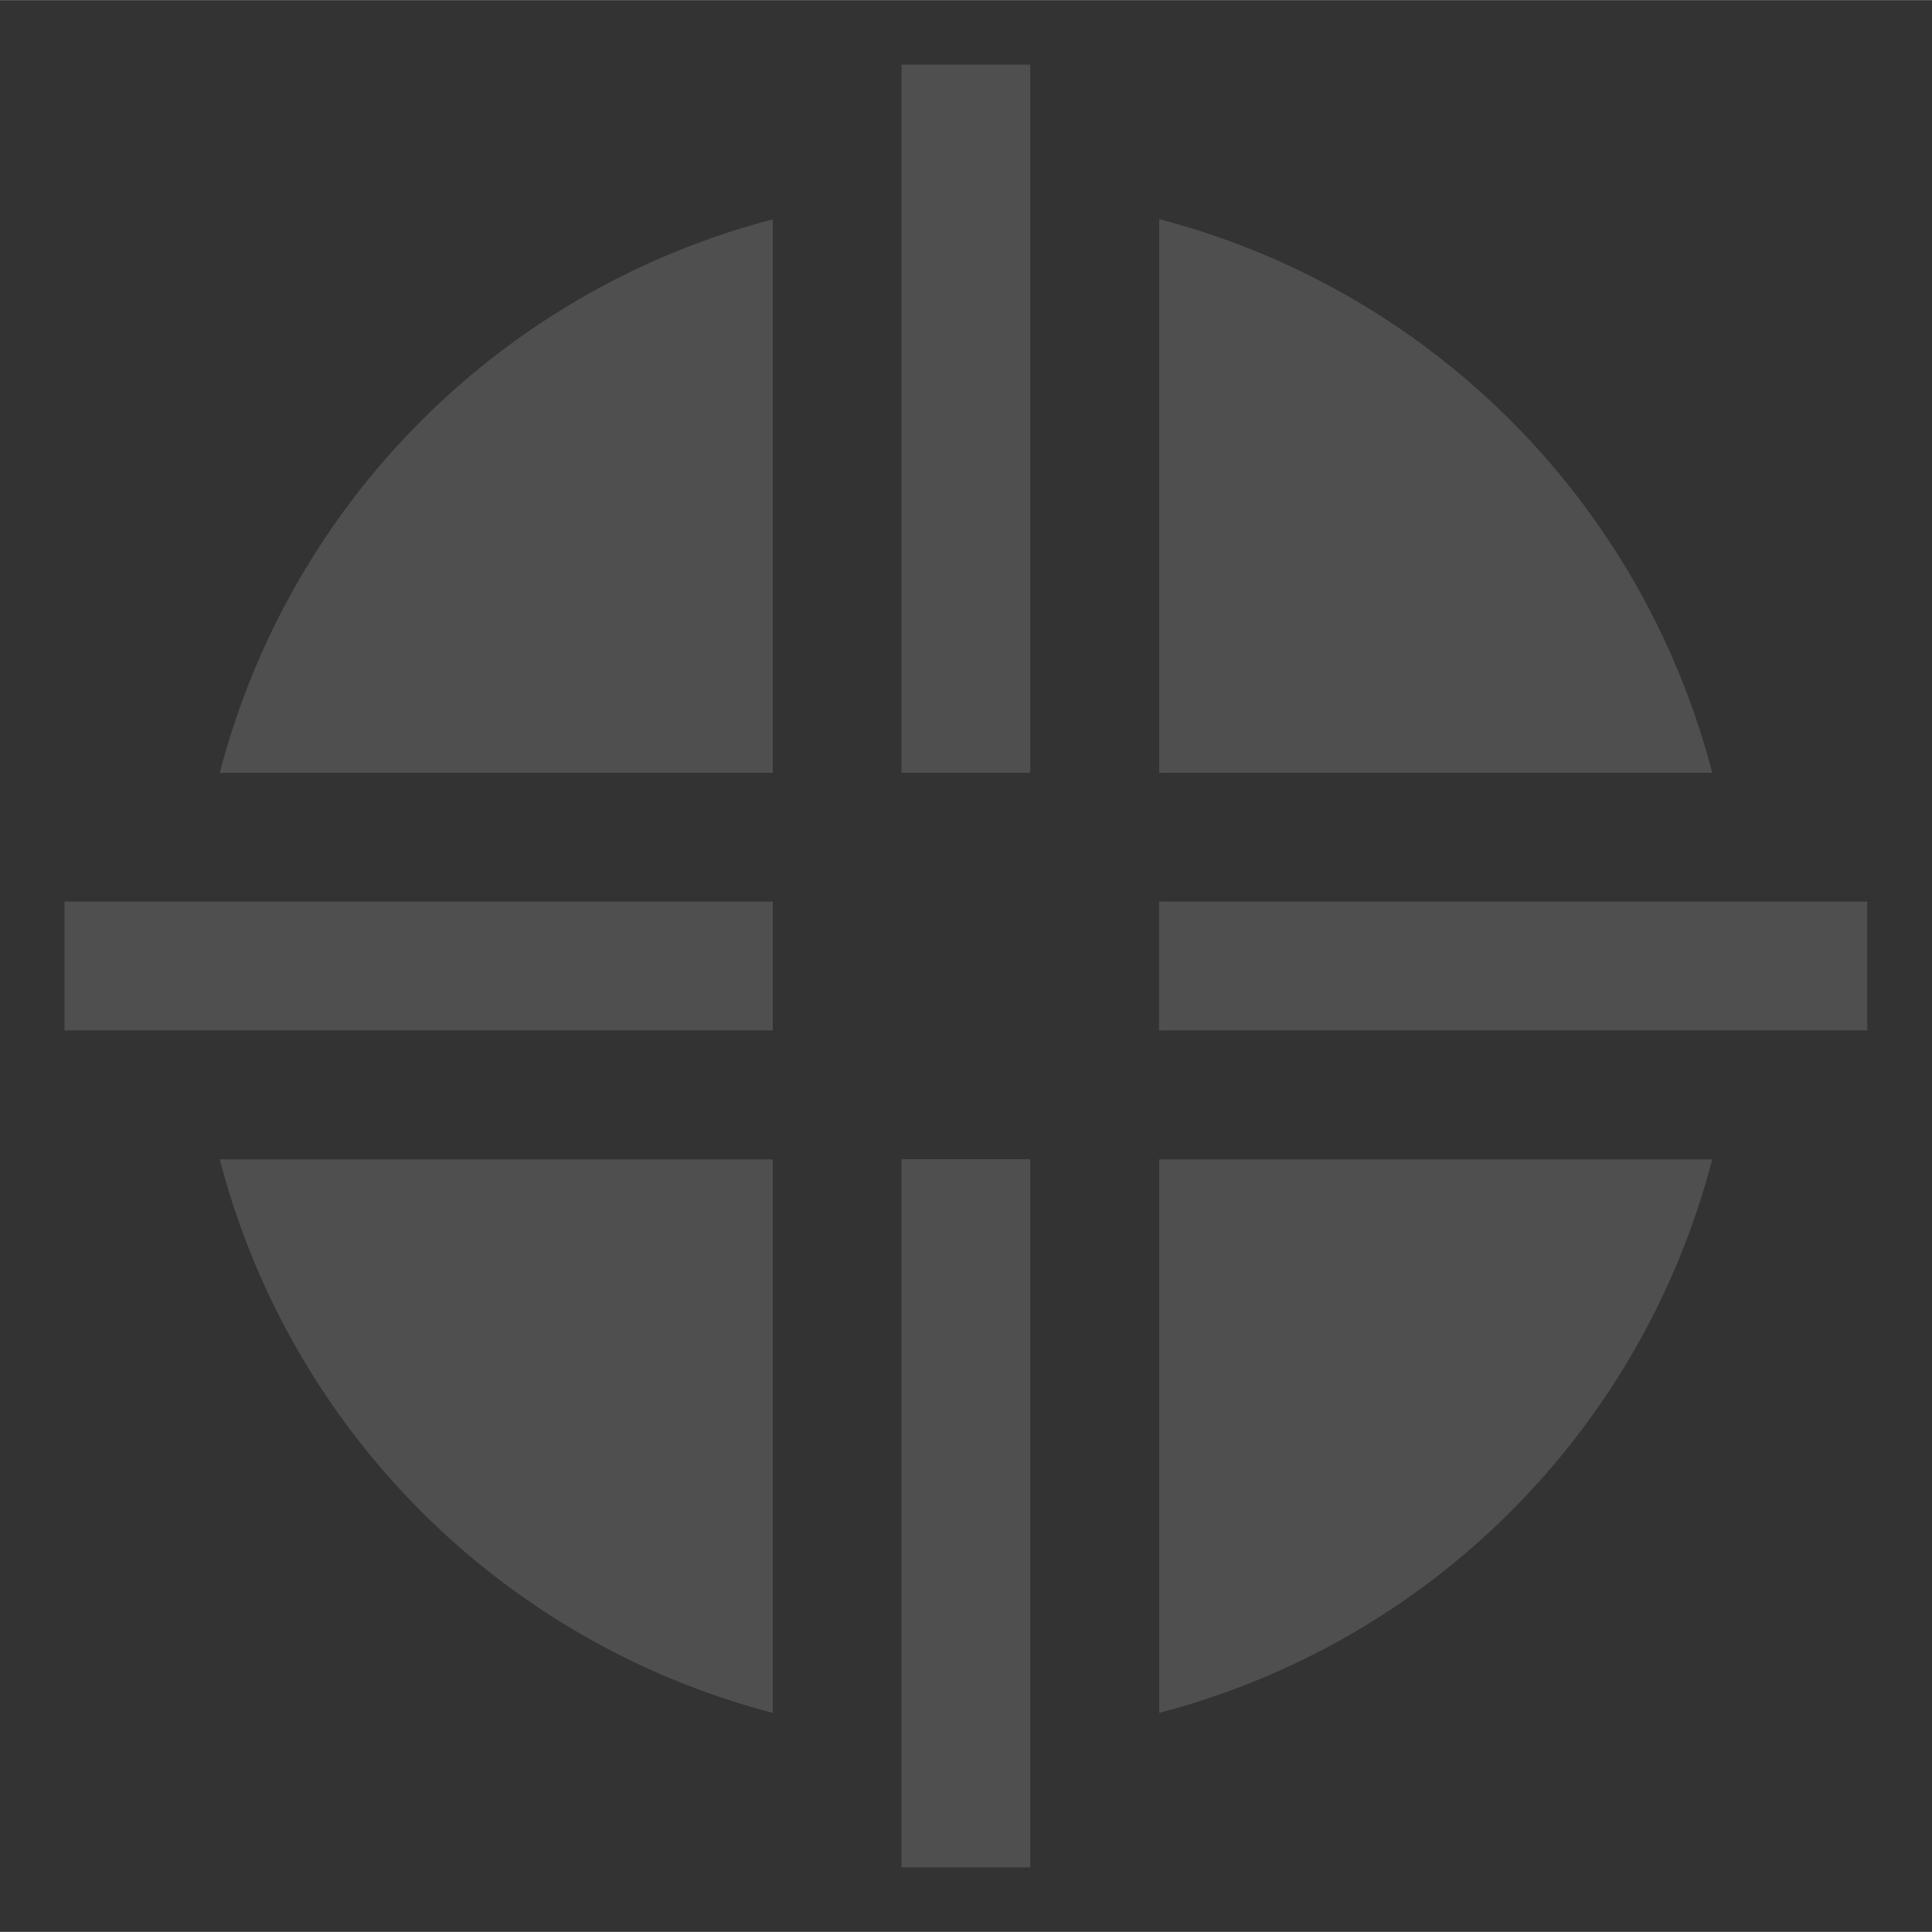 <?xml version="1.0" encoding="UTF-8" standalone="no"?>
<!-- Created with Inkscape (http://www.inkscape.org/) -->

<svg
   width="30"
   height="30"
   viewBox="0 0 7.938 7.937"
   version="1.1"
   id="svg1"
   xml:space="preserve"
   inkscape:version="1.4 (86a8ad7, 2024-10-11)"
   sodipodi:docname="Cross.svg"
   inkscape:export-filename="ManaBar.png"
   inkscape:export-xdpi="96"
   inkscape:export-ydpi="96"
   xmlns:inkscape="http://www.inkscape.org/namespaces/inkscape"
   xmlns:sodipodi="http://sodipodi.sourceforge.net/DTD/sodipodi-0.dtd"
   xmlns="http://www.w3.org/2000/svg"
   xmlns:svg="http://www.w3.org/2000/svg"><rect x="0" y="0" width="7.938" height="7.937" fill="#333333" stroke="none"/><sodipodi:namedview
     id="namedview1"
     pagecolor="#505050"
     bordercolor="#eeeeee"
     borderopacity="1"
     inkscape:showpageshadow="0"
     inkscape:pageopacity="0"
     inkscape:pagecheckerboard="0"
     inkscape:deskcolor="#d1d1d1"
     inkscape:document-units="mm"
     showgrid="true"
     inkscape:zoom="22.627417"
     inkscape:cx="14.407301"
     inkscape:cy="13.236155"
     inkscape:window-width="1920"
     inkscape:window-height="1009"
     inkscape:window-x="-8"
     inkscape:window-y="-8"
     inkscape:window-maximized="1"
     inkscape:current-layer="layer3"><inkscape:grid
       id="grid1"
       units="mm"
       originx="0"
       originy="0"
       spacingx="0.265"
       spacingy="0.265"
       empcolor="#0099e5"
       empopacity="0.302"
       color="#0099e5"
       opacity="0.149"
       empspacing="5"
       enabled="true"
       visible="true" /></sodipodi:namedview><defs
     id="defs1"><pattern
       id="EMFhbasepattern"
       patternUnits="userSpaceOnUse"
       width="6"
       height="6"
       x="0"
       y="0" /><pattern
       id="EMFhbasepattern-1"
       patternUnits="userSpaceOnUse"
       width="6"
       height="6"
       x="0"
       y="0" /><pattern
       id="EMFhbasepattern-8"
       patternUnits="userSpaceOnUse"
       width="6"
       height="6"
       x="0"
       y="0" /><pattern
       id="EMFhbasepattern-5"
       patternUnits="userSpaceOnUse"
       width="6"
       height="6"
       x="0"
       y="0" /></defs><g
     inkscape:groupmode="layer"
     id="layer1"
     inkscape:label="a"
     style="opacity:0.154"><g
       inkscape:groupmode="layer"
       id="layer2"
       inkscape:label="a"
       style="display:none"><path
         style="display:inline;fill:#eeeeee;fill-opacity:1;stroke-width:2.646;stroke-linecap:round;stroke-linejoin:round;paint-order:stroke markers fill"
         d="M 0.265,3.704 H 2.117 v 0.529 l -1.852,-1e-7 z"
         id="path4"
         sodipodi:nodetypes="ccccc" /><path
         style="display:inline;fill:#eeeeee;fill-opacity:1;stroke-width:2.646;stroke-linecap:round;stroke-linejoin:round;paint-order:stroke markers fill"
         d="M 3.704,0.265 H 4.233 V 2.117 H 3.704 Z"
         id="path5"
         sodipodi:nodetypes="ccccc" /><path
         style="display:inline;fill:#eeeeee;fill-opacity:1;stroke-width:2.646;stroke-linecap:round;stroke-linejoin:round;paint-order:stroke markers fill"
         d="M 3.704,7.673 H 4.233 V 5.821 H 3.704 Z"
         id="path6"
         sodipodi:nodetypes="ccccc" /><path
         style="display:inline;fill:#eeeeee;fill-opacity:1;stroke-width:2.646;stroke-linecap:round;stroke-linejoin:round;paint-order:stroke markers fill"
         d="M 7.673,3.704 V 4.233 H 5.821 V 3.704 Z"
         id="path7"
         sodipodi:nodetypes="ccccc" /><path
         id="path3"
         style="display:inline;opacity:1;fill:#eeeeee;fill-opacity:1;stroke-width:2.646;stroke-linecap:round;stroke-linejoin:round;paint-order:stroke markers fill"
         d="M 3.969,0.794 A 3.175,3.175 0 0 0 3.704,0.813 V 1.344 A 2.646,2.646 0 0 1 3.969,1.323 2.646,2.646 0 0 1 4.233,1.343 V 0.813 A 3.175,3.175 0 0 0 3.969,0.794 Z m 0.529,0.05 v 0.54 A 2.646,2.646 0 0 1 6.56,3.44 H 7.095 A 3.175,3.175 0 0 0 4.498,0.844 Z M 3.44,0.844 A 3.175,3.175 0 0 0 0.843,3.44 H 1.383 A 2.646,2.646 0 0 1 3.44,1.384 Z M 0.813,3.704 A 3.175,3.175 0 0 0 0.794,3.969 3.175,3.175 0 0 0 0.813,4.233 H 1.344 A 2.646,2.646 0 0 1 1.323,3.969 2.646,2.646 0 0 1 1.344,3.704 Z m 5.788,0 A 2.646,2.646 0 0 1 6.615,3.969 2.646,2.646 0 0 1 6.594,4.233 H 7.125 A 3.175,3.175 0 0 0 7.144,3.969 V 3.968 A 3.175,3.175 0 0 0 7.125,3.704 Z m -5.757,0.794 A 3.175,3.175 0 0 0 3.44,7.093 V 6.553 A 2.646,2.646 0 0 1 1.383,4.498 Z m 5.711,0 A 2.646,2.646 0 0 1 4.498,6.553 V 7.093 A 3.175,3.175 0 0 0 7.094,4.498 Z M 3.704,6.594 V 7.125 A 3.175,3.175 0 0 0 3.969,7.144 3.175,3.175 0 0 0 4.233,7.125 V 6.594 A 2.646,2.646 0 0 1 3.969,6.615 2.646,2.646 0 0 1 3.704,6.594 Z" /><path
         id="path9"
         style="opacity:1;fill:#eeeeee;fill-opacity:1;stroke-width:2.646;stroke-linecap:round;stroke-linejoin:round;paint-order:stroke markers fill"
         d="M 3.44,1.653 C 2.551,1.858 1.858,2.551 1.653,3.44 l 0.728,-10e-8 v 1.058 l -0.728,2e-7 C 1.858,5.386 2.551,6.08 3.44,6.284 l -2e-7,-0.728 H 4.498 l 4e-7,0.728 C 5.386,6.08 6.08,5.386 6.284,4.498 H 5.556 V 3.44 H 6.284 C 6.08,2.551 5.386,1.858 4.498,1.653 l -4e-7,0.728 H 3.44 Z"
         sodipodi:nodetypes="ccccccccccccccccc" /></g><g
       inkscape:groupmode="layer"
       id="layer3"
       inkscape:label="b"><path
         id="path10"
         style="fill:#eeeeee;fill-opacity:1;stroke-width:2.646;stroke-linecap:round;stroke-linejoin:round;paint-order:stroke markers fill"
         d="M 4.763 0.9 L 4.763 3.175 L 7.035 3.175 A 3.175 3.175 0 0 0 4.763 0.9 z M 3.175 0.901 A 3.175 3.175 0 0 0 0.903 3.175 L 3.175 3.175 L 3.175 0.901 z M 0.903 4.763 A 3.175 3.175 0 0 0 3.175 7.037 L 3.175 4.763 L 0.903 4.763 z M 4.763 4.763 L 4.763 7.037 A 3.175 3.175 0 0 0 7.035 4.763 L 4.763 4.763 z " /><rect
         style="fill:#eeeeee;fill-opacity:1;stroke-width:1.658;stroke-linecap:round;stroke-linejoin:round;paint-order:stroke markers fill"
         id="rect11"
         width="2.91"
         height="0.529"
         x="0.265"
         y="3.704" /><rect
         style="fill:#eeeeee;fill-opacity:1;stroke-width:1.658;stroke-linecap:round;stroke-linejoin:round;paint-order:stroke markers fill"
         id="rect12"
         width="0.529"
         height="2.91"
         x="3.704"
         y="0.265" /><rect
         style="fill:#eeeeee;fill-opacity:1;stroke-width:2.646;stroke-linecap:round;stroke-linejoin:round;paint-order:stroke markers fill"
         id="rect13"
         width="2.91"
         height="0.529"
         x="4.762"
         y="3.704" /><rect
         style="fill:#eeeeee;fill-opacity:1;stroke-width:2.646;stroke-linecap:round;stroke-linejoin:round;paint-order:stroke markers fill"
         id="rect14"
         width="0.529"
         height="2.91"
         x="3.704"
         y="4.762" /></g><path
       style="display:none;fill:#eeeeee;stroke-width:2.646;stroke-linecap:round;stroke-linejoin:round;paint-order:stroke markers fill"
       d="M 2.646,3.969 6.615,0 H 7.937 V 1.323 L 3.969,5.292 5.292,6.615 H 2.646 L 1.323,7.937 H 0 V 6.615 L 1.323,5.292 V 2.646 Z"
       id="path2" /><path
       style="display:none;opacity:1;fill:#eeeeee;stroke-width:2.646;stroke-linecap:round;stroke-linejoin:round;paint-order:stroke markers fill"
       d="M 1.323,1.323 H 0 L 2.646,3.969 0,6.615 l 1.323,2e-7 -1e-7,1.323 2.646,-2.646 2.646,2.646 1e-7,-1.323 1.323,-2e-7 L 5.292,3.969 7.937,1.323 H 6.615 L 6.615,0 3.969,2.646 1.323,0 Z"
       id="path1"
       sodipodi:nodetypes="ccccccccccccccccc" /></g></svg>
